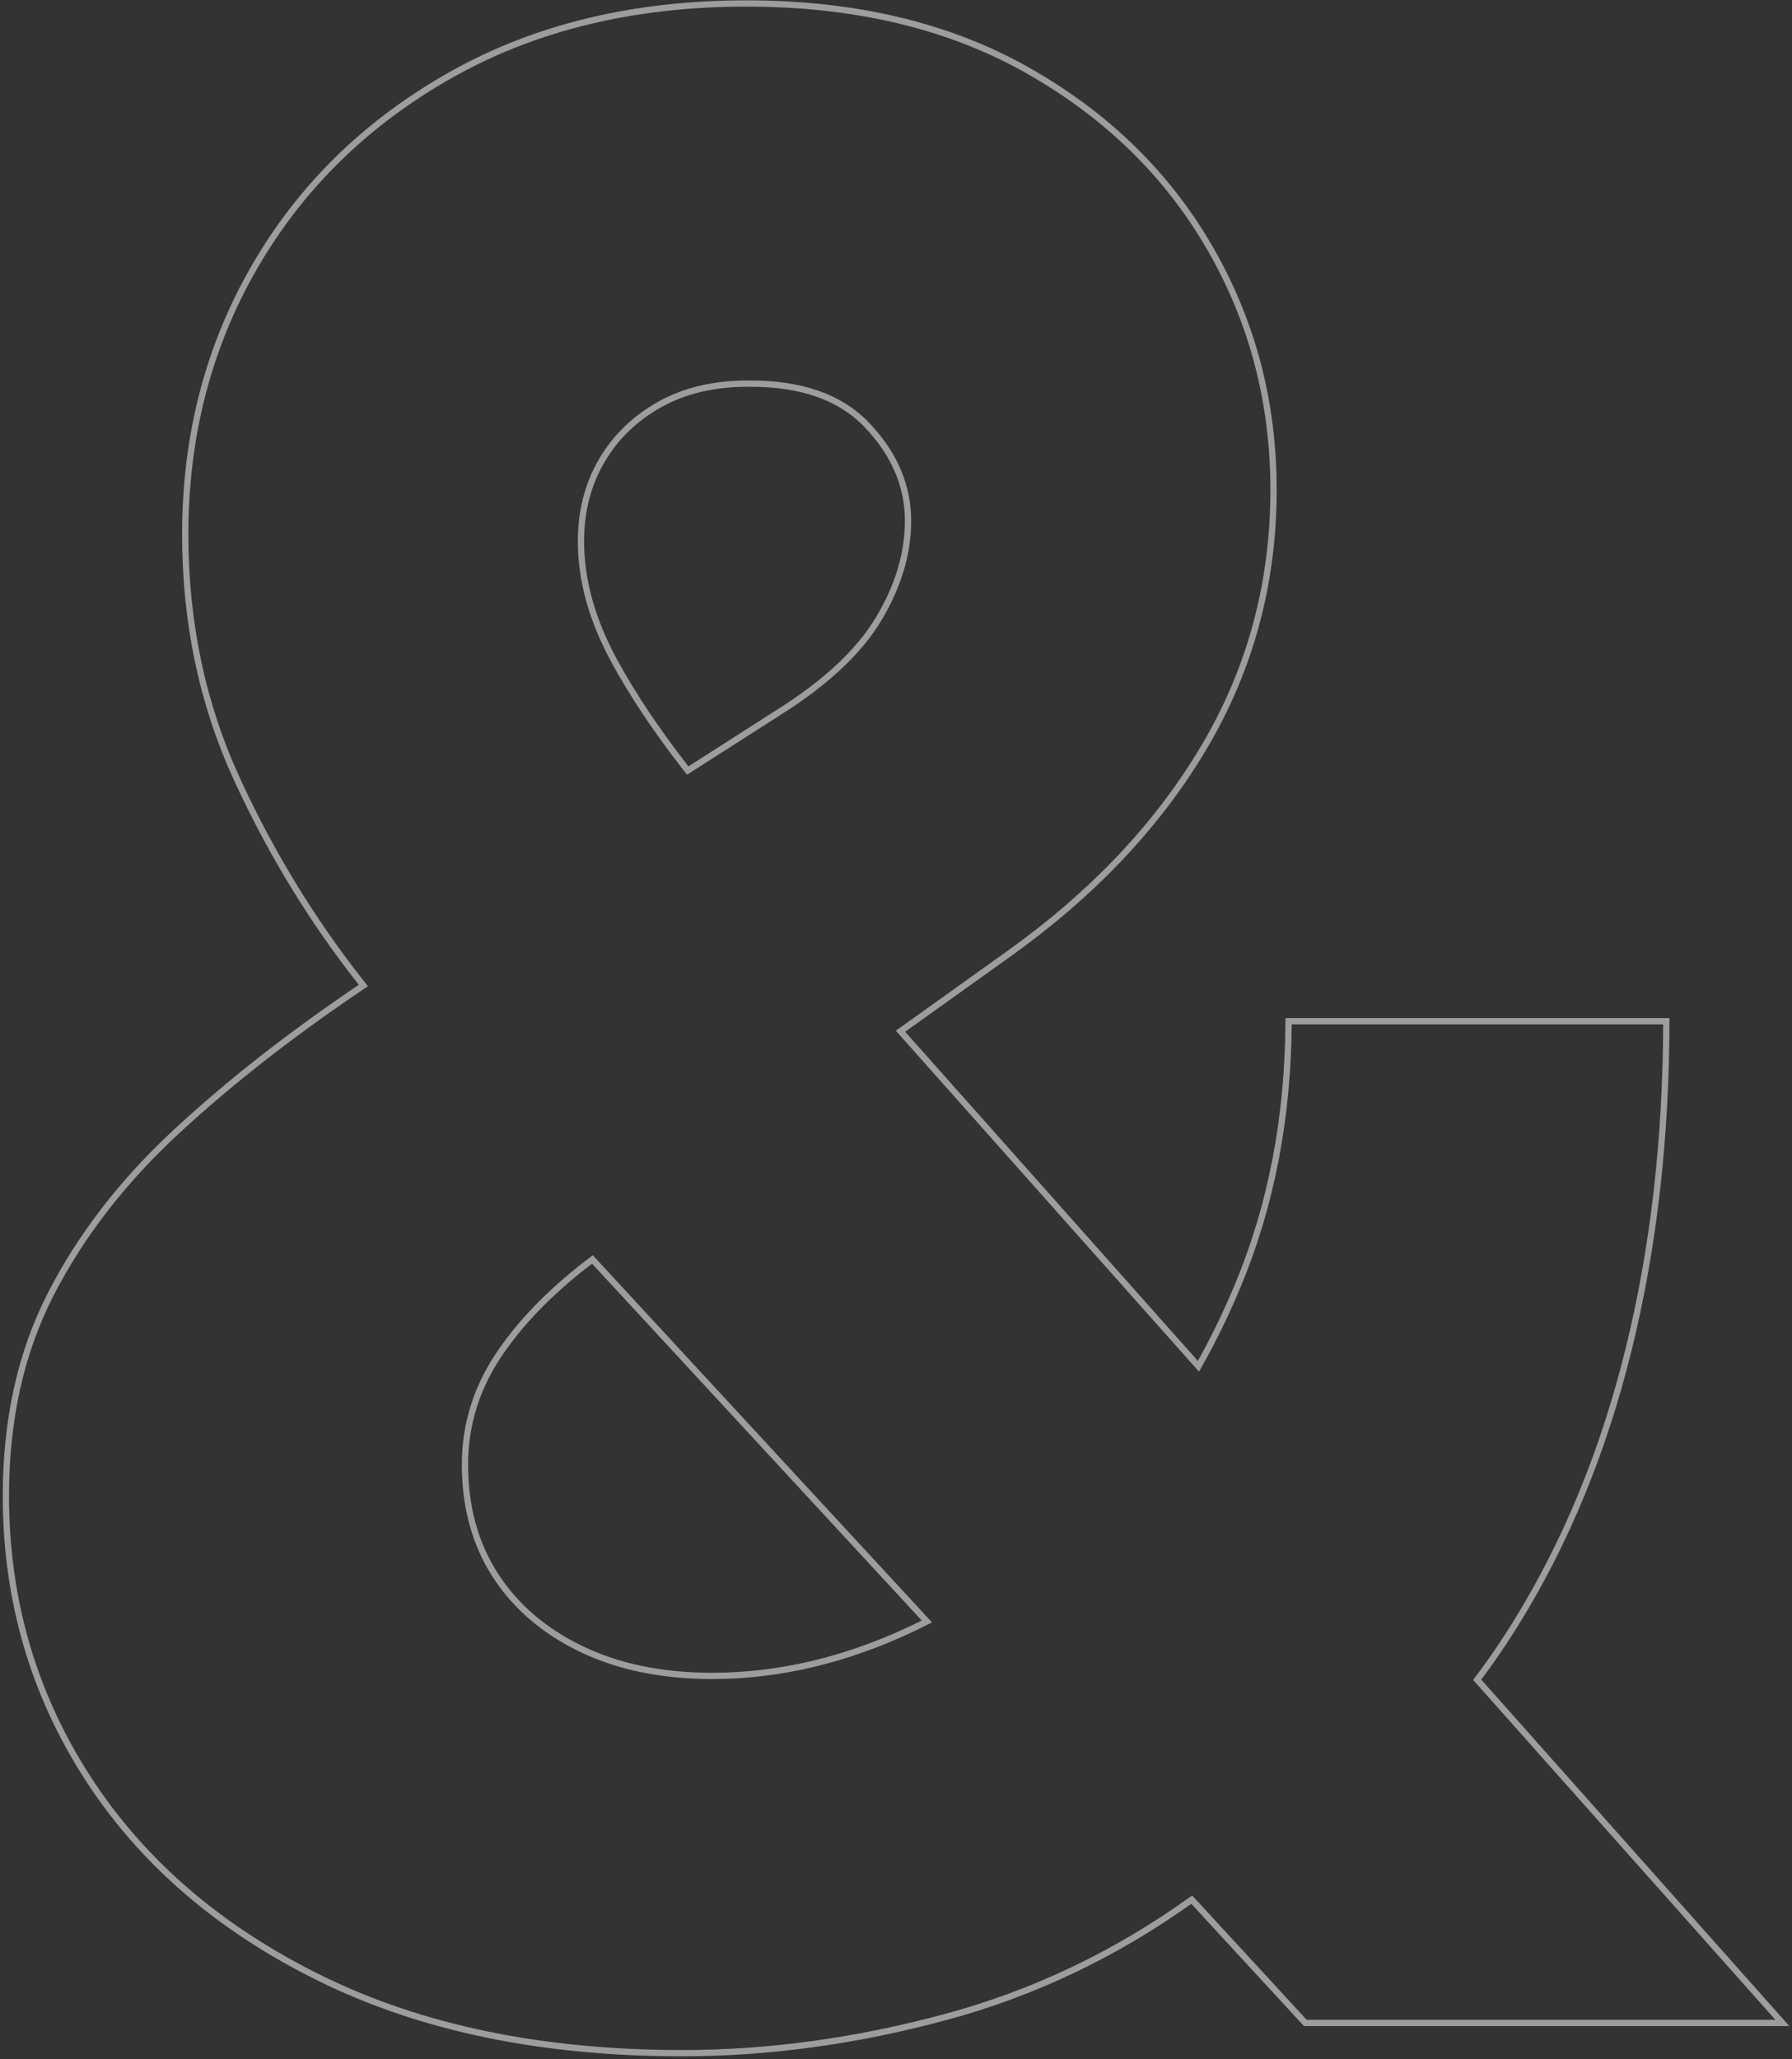 <svg  width="571px" height="656px" viewBox="0 0 571 656" version="1.1" xmlns="http://www.w3.org/2000/svg" xmlns:xlink="http://www.w3.org/1999/xlink">
    <rect x="0" y="0" width="571" height="656" fill="#333333" stroke="none"/>
    <title>about-background</title>
    <g id="Main" stroke="none" stroke-width="1" fill="none" fill-rule="evenodd" fill-opacity="0" opacity="0.516">
        <g id="About" transform="translate(-780, -244)" fill="#000000" fill-rule="nonzero" stroke="#FFFFFF" stroke-width="2">
            <g id="about-background" transform="translate(780.878, 244.107)">
                <path d="M236.968,1 C271.559,1 301.42,8.092 326.542,22.3 C351.639,36.494 370.979,55.314 384.557,78.766 C398.134,102.217 404.92,127.931 404.92,155.908 C404.92,185.538 397.617,212.752 383.012,237.539 L383.012,237.539 L381.293,240.398 C366.772,264.07 346.626,285.118 320.862,303.549 L320.862,303.549 L286.058,328.432 L380.997,435.176 L383.355,430.888 C387.021,424.069 390.399,416.962 393.488,409.566 C404.187,383.95 409.598,355.842 409.713,325.239 L409.713,325.239 L530.08,325.239 C530.01,362.868 525.984,397.809 517.998,430.06 C509.95,462.562 497.931,491.661 481.942,517.347 L481.942,517.347 L479.832,520.677 C476.996,525.075 474.046,529.341 470.987,533.469 L470.987,533.469 L469.81,535.035 L567.054,644.372 L415.054,644.372 L378.855,605.089 C354.608,622.481 328.408,634.958 300.22,642.543 C271.839,650.18 243.922,654 216.47,654 C171.92,654 133.502,646.07 101.223,630.189 C68.996,614.333 44.227,592.975 26.929,566.101 C9.641,539.243 1,509.349 1,476.42 C1,452.162 5.771,430.728 15.331,412.122 C24.908,393.484 38.195,376.288 55.181,360.537 L55.181,360.537 L58.631,357.377 C73.733,343.707 90.97,330.232 110.335,316.954 L110.335,316.954 L114.903,313.857 L113.753,312.398 C98.637,293.151 85.792,272.154 75.218,249.408 L75.218,249.408 L74.515,247.887 C63.6,224.1 58.146,198.202 58.146,170.194 C58.146,138.702 65.551,110.192 80.372,84.668 C95.19,59.147 116.031,38.825 142.889,23.698 C169.768,8.559 201.13,1 236.968,1 Z" id="Path"></path>
                <path d="M237.278,122.124 C254.131,121.921 266.895,126.335 275.528,135.476 C284.133,144.587 288.455,154.706 288.455,165.846 C288.455,176.237 285.337,186.623 279.124,197.012 C272.875,207.461 262.258,217.382 247.299,226.808 L247.299,226.808 L218.26,245.377 L217.161,243.97 C208.153,232.355 200.76,221.269 194.986,210.71 C187.829,197.623 184.239,184.844 184.239,172.368 C184.239,162.826 186.415,154.296 190.78,146.783 C195.143,139.275 201.284,133.291 209.197,128.827 C217.133,124.351 226.496,122.124 237.278,122.124 Z" id="Path"></path>
                <path d="M187.894,401.138 L294.463,516.46 L293.466,516.971 L290.267,518.532 C268.877,528.712 247.488,533.808 226.098,533.808 C210.116,533.808 196.18,530.949 184.294,525.211 C172.464,519.5 163.33,511.653 156.904,501.657 C150.481,491.665 147.28,479.938 147.28,466.482 C147.28,453.436 151.157,441.36 158.902,430.251 C166.061,419.984 175.727,410.282 187.894,401.138 L187.894,401.138 Z" id="Path"></path>
            </g>
        </g>
    </g>
</svg>